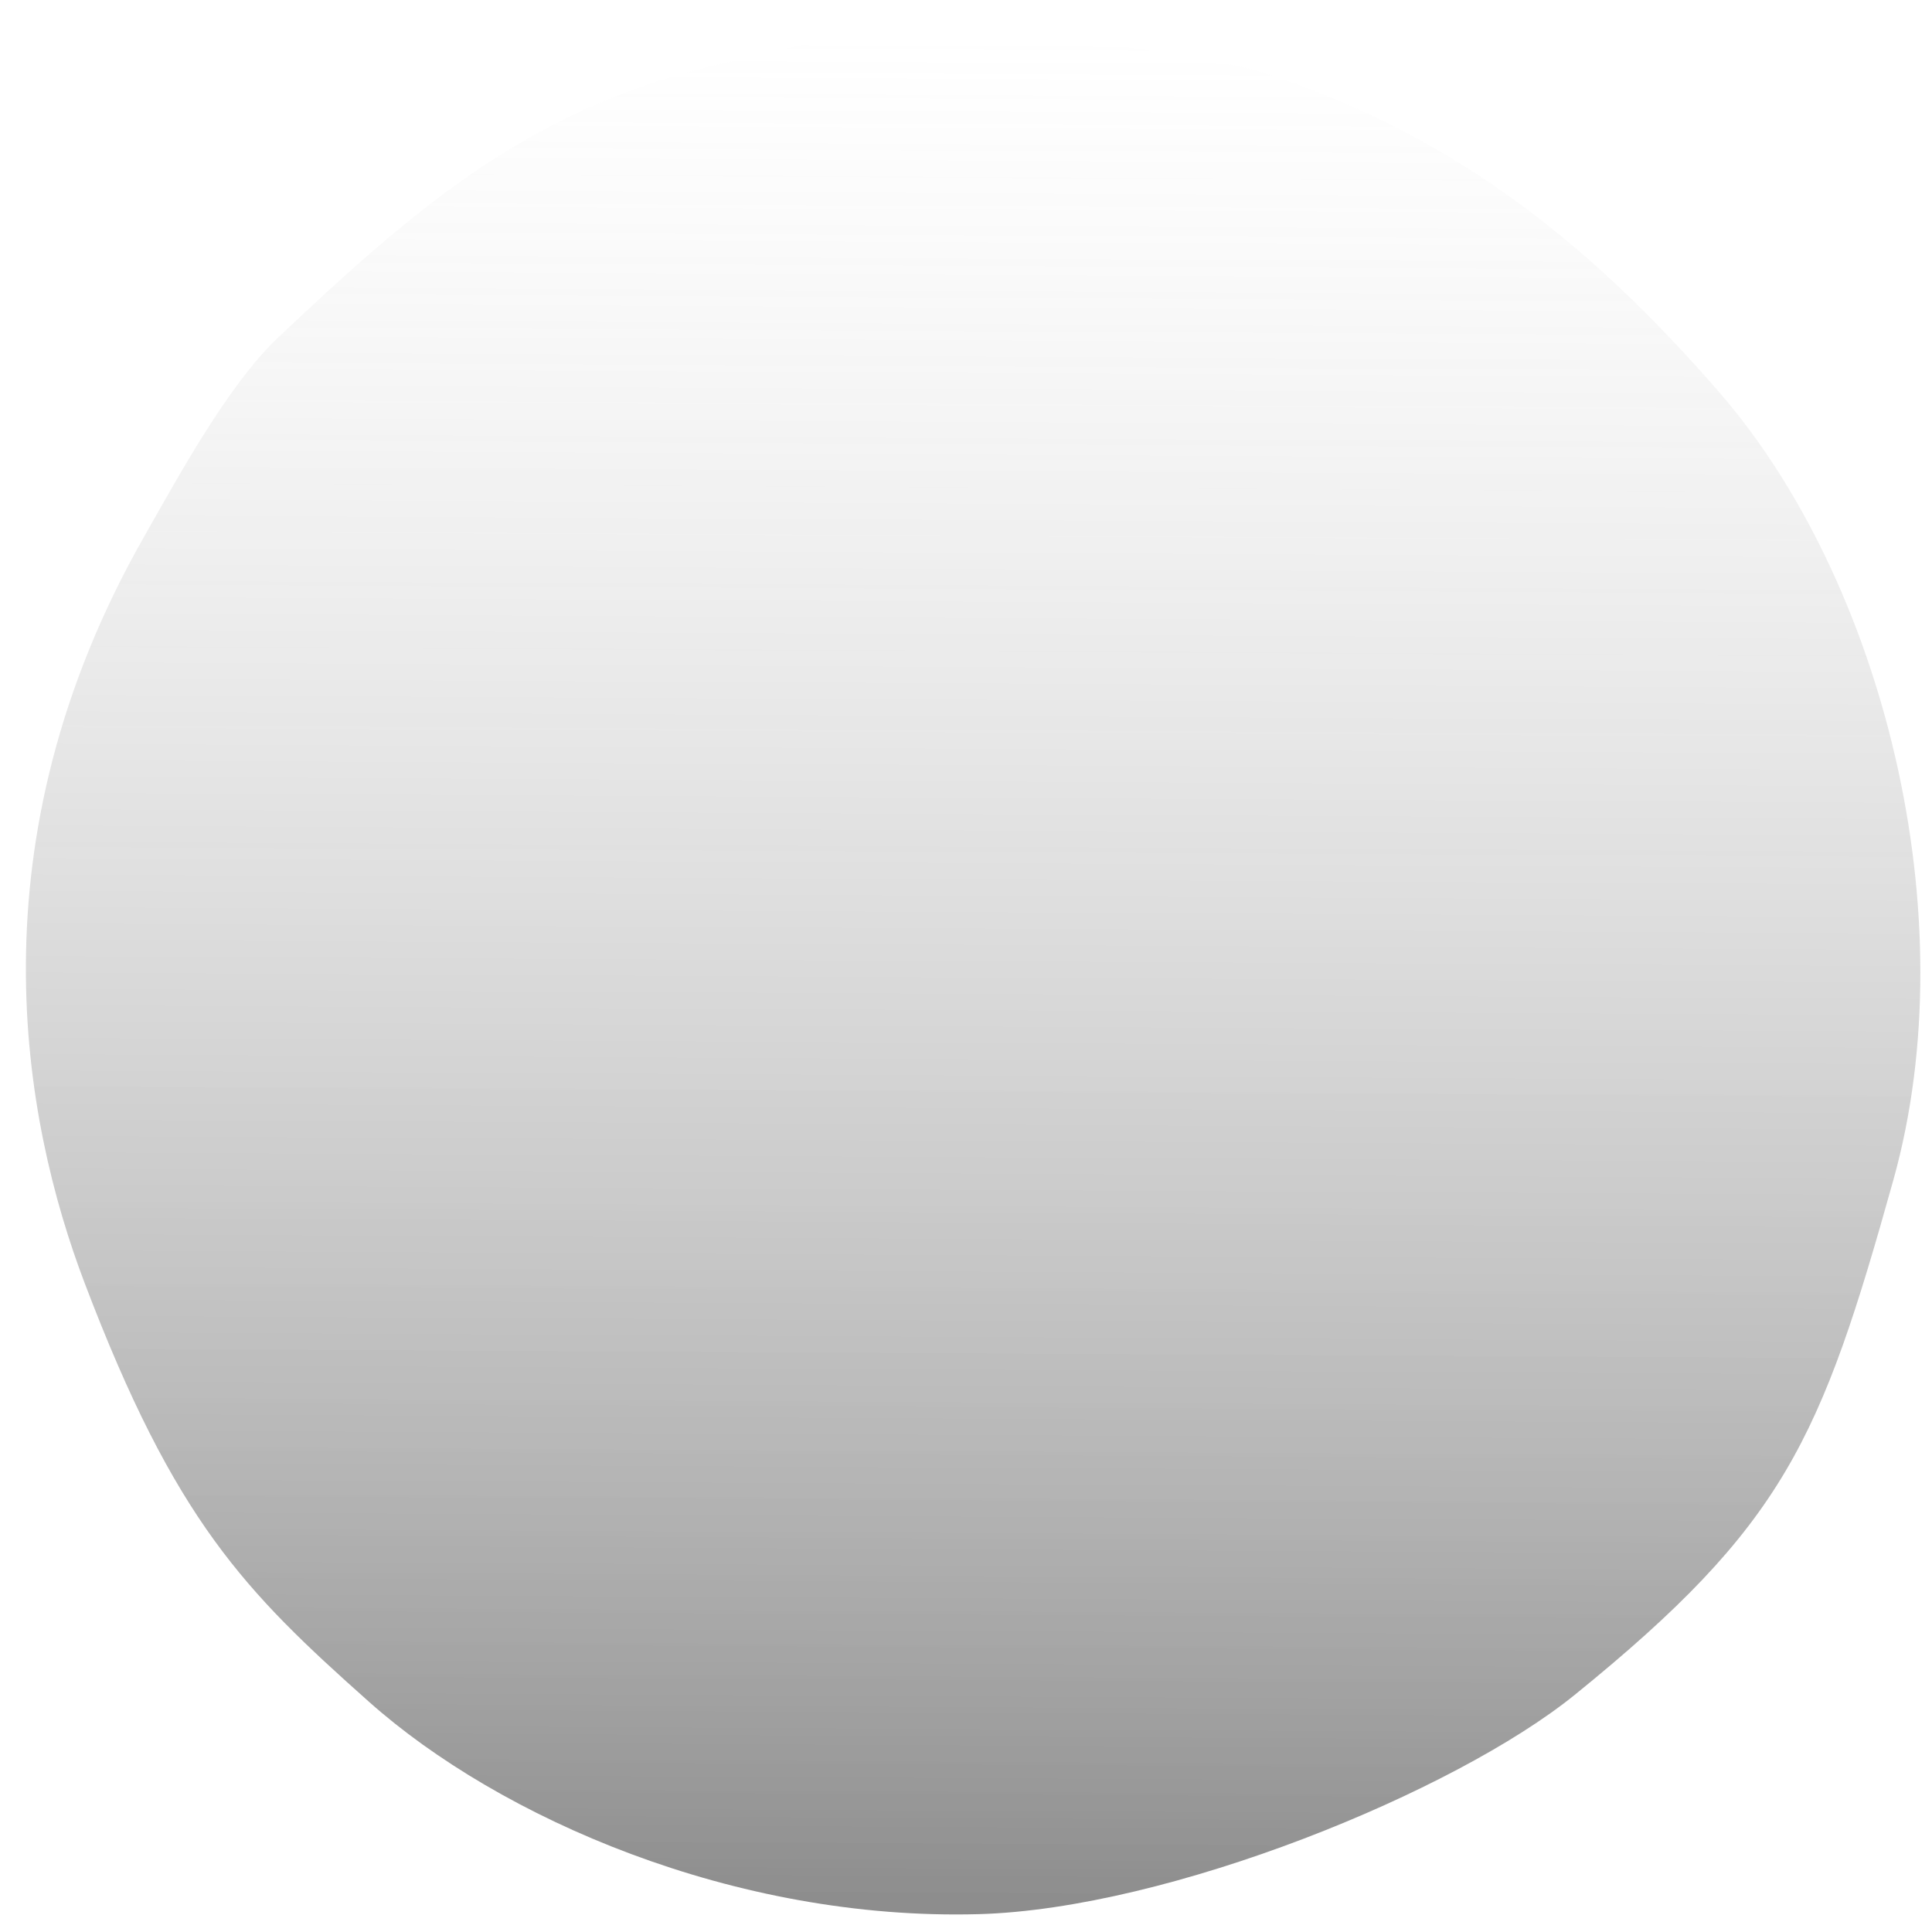 <?xml version='1.0' encoding='us-ascii'?>
<svg xmlns="http://www.w3.org/2000/svg" xmlns:inkscape="http://www.inkscape.org/namespaces/inkscape" xmlns:sodipodi="http://sodipodi.sourceforge.net/DTD/sodipodi-0.dtd" xmlns:xlink="http://www.w3.org/1999/xlink" height="500pt" viewBox="0 0 500 500" width="500pt" version="1.1" id="svg120" sodipodi:docname="knob.svg" inkscape:version="1.2.2 (b0a84865, 2022-12-01)">
  <sodipodi:namedview id="namedview122" pagecolor="#505050" bordercolor="#eeeeee" borderopacity="1" inkscape:showpageshadow="0" inkscape:pageopacity="0" inkscape:pagecheckerboard="0" inkscape:deskcolor="#505050" inkscape:document-units="pt" showgrid="false" inkscape:zoom="0.47692358" inkscape:cx="441.3705" inkscape:cy="477.01563" inkscape:window-width="1470" inkscape:window-height="841" inkscape:window-x="0" inkscape:window-y="37" inkscape:window-maximized="1" inkscape:current-layer="Layer 4" showguides="true" />
  <defs id="defs109">
    <linearGradient inkscape:collect="always" id="linearGradient5190">
      <stop style="stop-color:#000000;stop-opacity:0.448;" offset="0" id="stop5186" />
      <stop style="stop-color:#b1b1b1;stop-opacity:0;" offset="1" id="stop5188" />
    </linearGradient>
    <radialGradient cx="256.458" r="46.744" id="RadialGradient" gradientUnits="userSpaceOnUse" gradientTransform="matrix(2.286,-0.041,0.021,4.457,-331.102,-369.592)" cy="138.416">
      <stop stop-color="#e2e2e2" offset="0.231" id="stop104" style="stop-color:#e2e2e2;stop-opacity:1;" />
      <stop stop-color="#ffffff" offset="1" id="stop106" style="stop-color:#ffffff;stop-opacity:1;" />
    </radialGradient>
    <filter style="color-interpolation-filters:sRGB" inkscape:label="Drop Shadow" id="filter5096" x="-0.021" y="-0.021" width="1.042" height="1.103">
      <feFlood flood-opacity="0.529" flood-color="rgb(0,0,0)" result="flood" id="feFlood5086" />
      <feComposite in="flood" in2="SourceGraphic" operator="in" result="composite1" id="feComposite5088" />
      <feGaussianBlur in="composite1" stdDeviation="3.2" result="blur" id="feGaussianBlur5090" />
      <feOffset dx="0" dy="30" result="offset" id="feOffset5092" />
      <feComposite in="SourceGraphic" in2="offset" operator="over" result="composite2" id="feComposite5094" />
    </filter>
    <linearGradient inkscape:collect="always" xlink:href="#linearGradient5190" id="linearGradient5192" x1="249.366" y1="486.902" x2="251.966" y2="3.831" gradientUnits="userSpaceOnUse" />
  </defs>
  <g inkscape:groupmode="layer" id="layer3" inkscape:label="top-shadow" style="display:inline" transform="translate(4.217,6.023)">
    <path stroke="#000000" d="m 250.699,2.512 c -41.53,-0.271 -49.434,3.84 -64.663,7.136 -50.725,10.977 -79.979,35.433 -118.401,71.801 -12.915,12.225 -25.937,36.299 -34.478,51.275 -45.283,79.4 -31.34,151.489 -15.517,193.175 23.408,61.667 41.516,79.909 73.623,108.489 33.771,30.062 94.522,56.695 157.756,54.97 49.203,-1.342 123.26,-31.595 154.335,-56.783 54.231,-43.959 63.607,-65.838 82.427,-133.199 19.145,-68.524 -2.74,-155.088 -45.037,-203.854 -34.762,-40.077 -70.879,-67.854 -119.614,-83.238 -6.813,-2.151 -51.693,-9.649 -70.431,-9.771 z" stroke-width="1" opacity="1" stroke-linejoin="round" id="gradient" style="fill:url(#linearGradient5192);fill-opacity:1;stroke:#000000;stroke-width:5;stroke-dasharray:none;stroke-opacity:0" sodipodi:nodetypes="ccccccccsccc" />
    <rect style="display:inline;fill:none;fill-opacity:1;stroke:#595959;stroke-width:0;stroke-dasharray:none;stroke-opacity:0" id="rect2761" width="495.118" height="492.708" x="7.165" y="8.827" transform="translate(-8.37,-10.031)" />
  </g>
</svg>